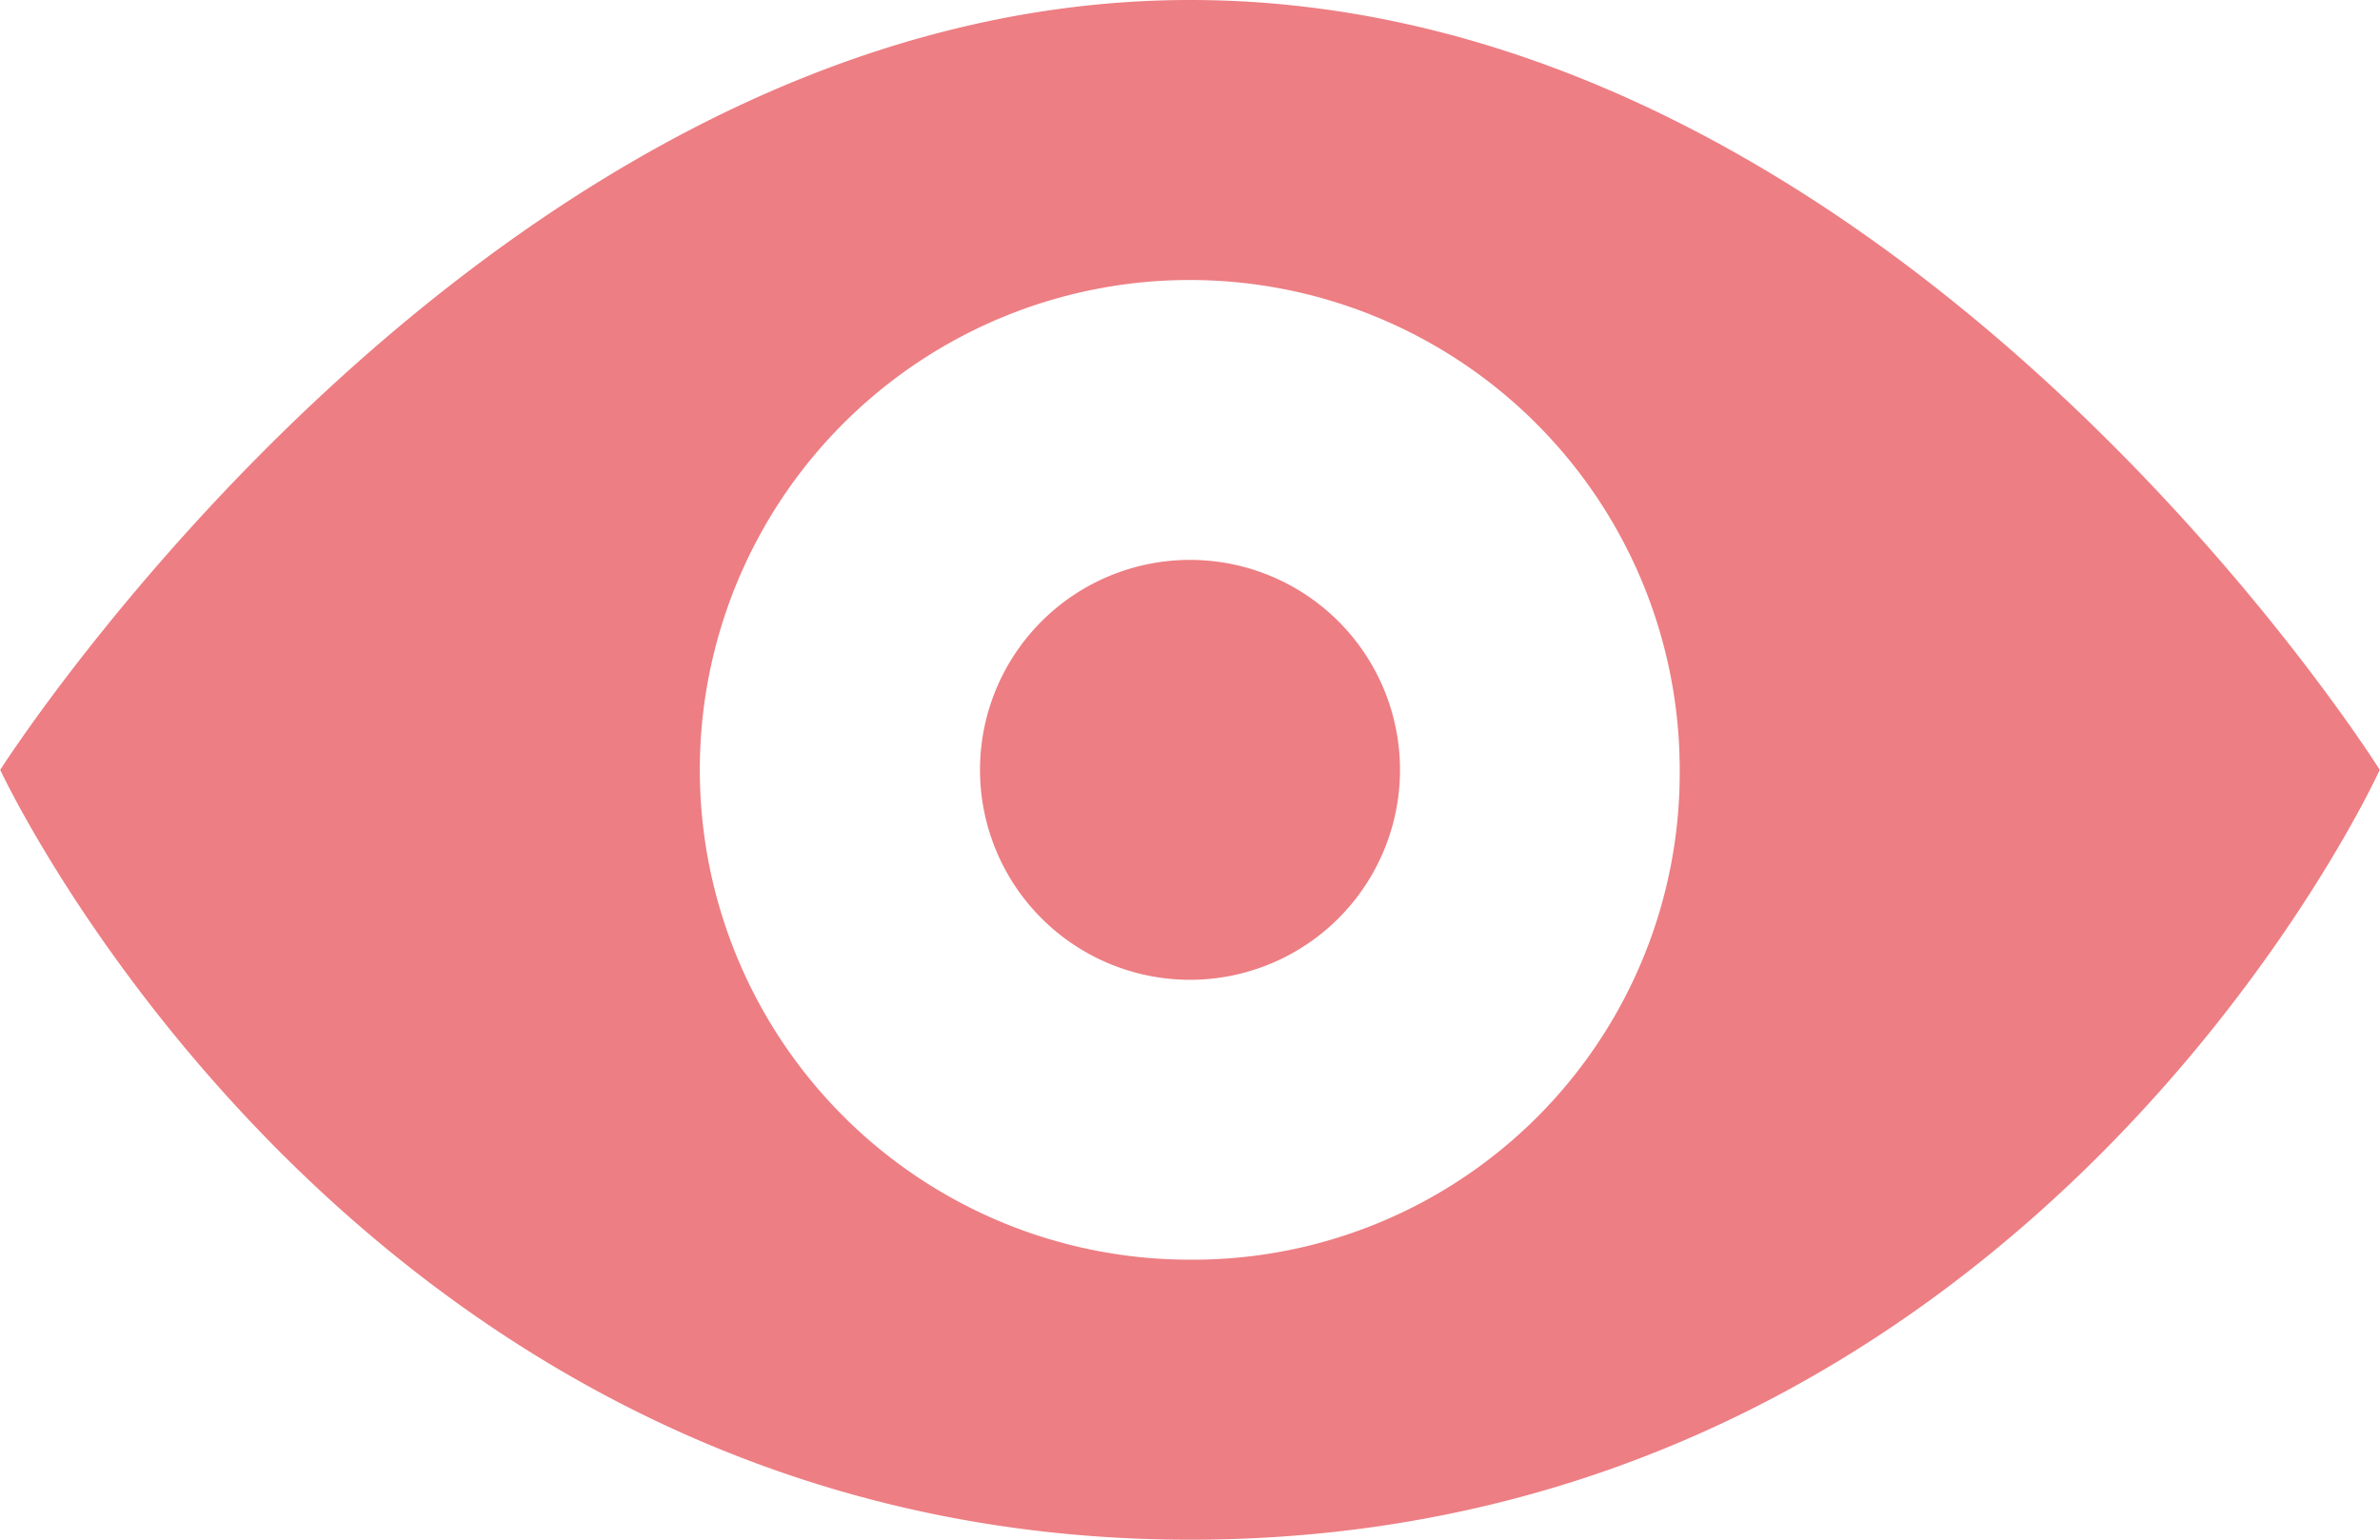 <svg id="Logo_eye" data-name="Logo eye" xmlns="http://www.w3.org/2000/svg" width="20.004" height="12.944" viewBox="0 0 20.004 12.944">
  <path id="Tracé_359" data-name="Tracé 359" d="M24.584,27.082c-5.883,0-10,6.472-10,6.472s3,6.472,10,6.472c7.06,0,10-6.472,10-6.472S30.527,27.082,24.584,27.082Zm0,10.59A4.118,4.118,0,1,1,28.7,33.554,4.092,4.092,0,0,1,24.584,37.672Z" transform="translate(-14.582 -27.082)" fill="#ed7e83"/>
  <path id="Tracé_360" data-name="Tracé 360" d="M47.28,45.515a1.765,1.765,0,1,1-1.765-1.765,1.765,1.765,0,0,1,1.765,1.765" transform="translate(-35.513 -39.043)" fill="#ed7e83"/>
</svg>
